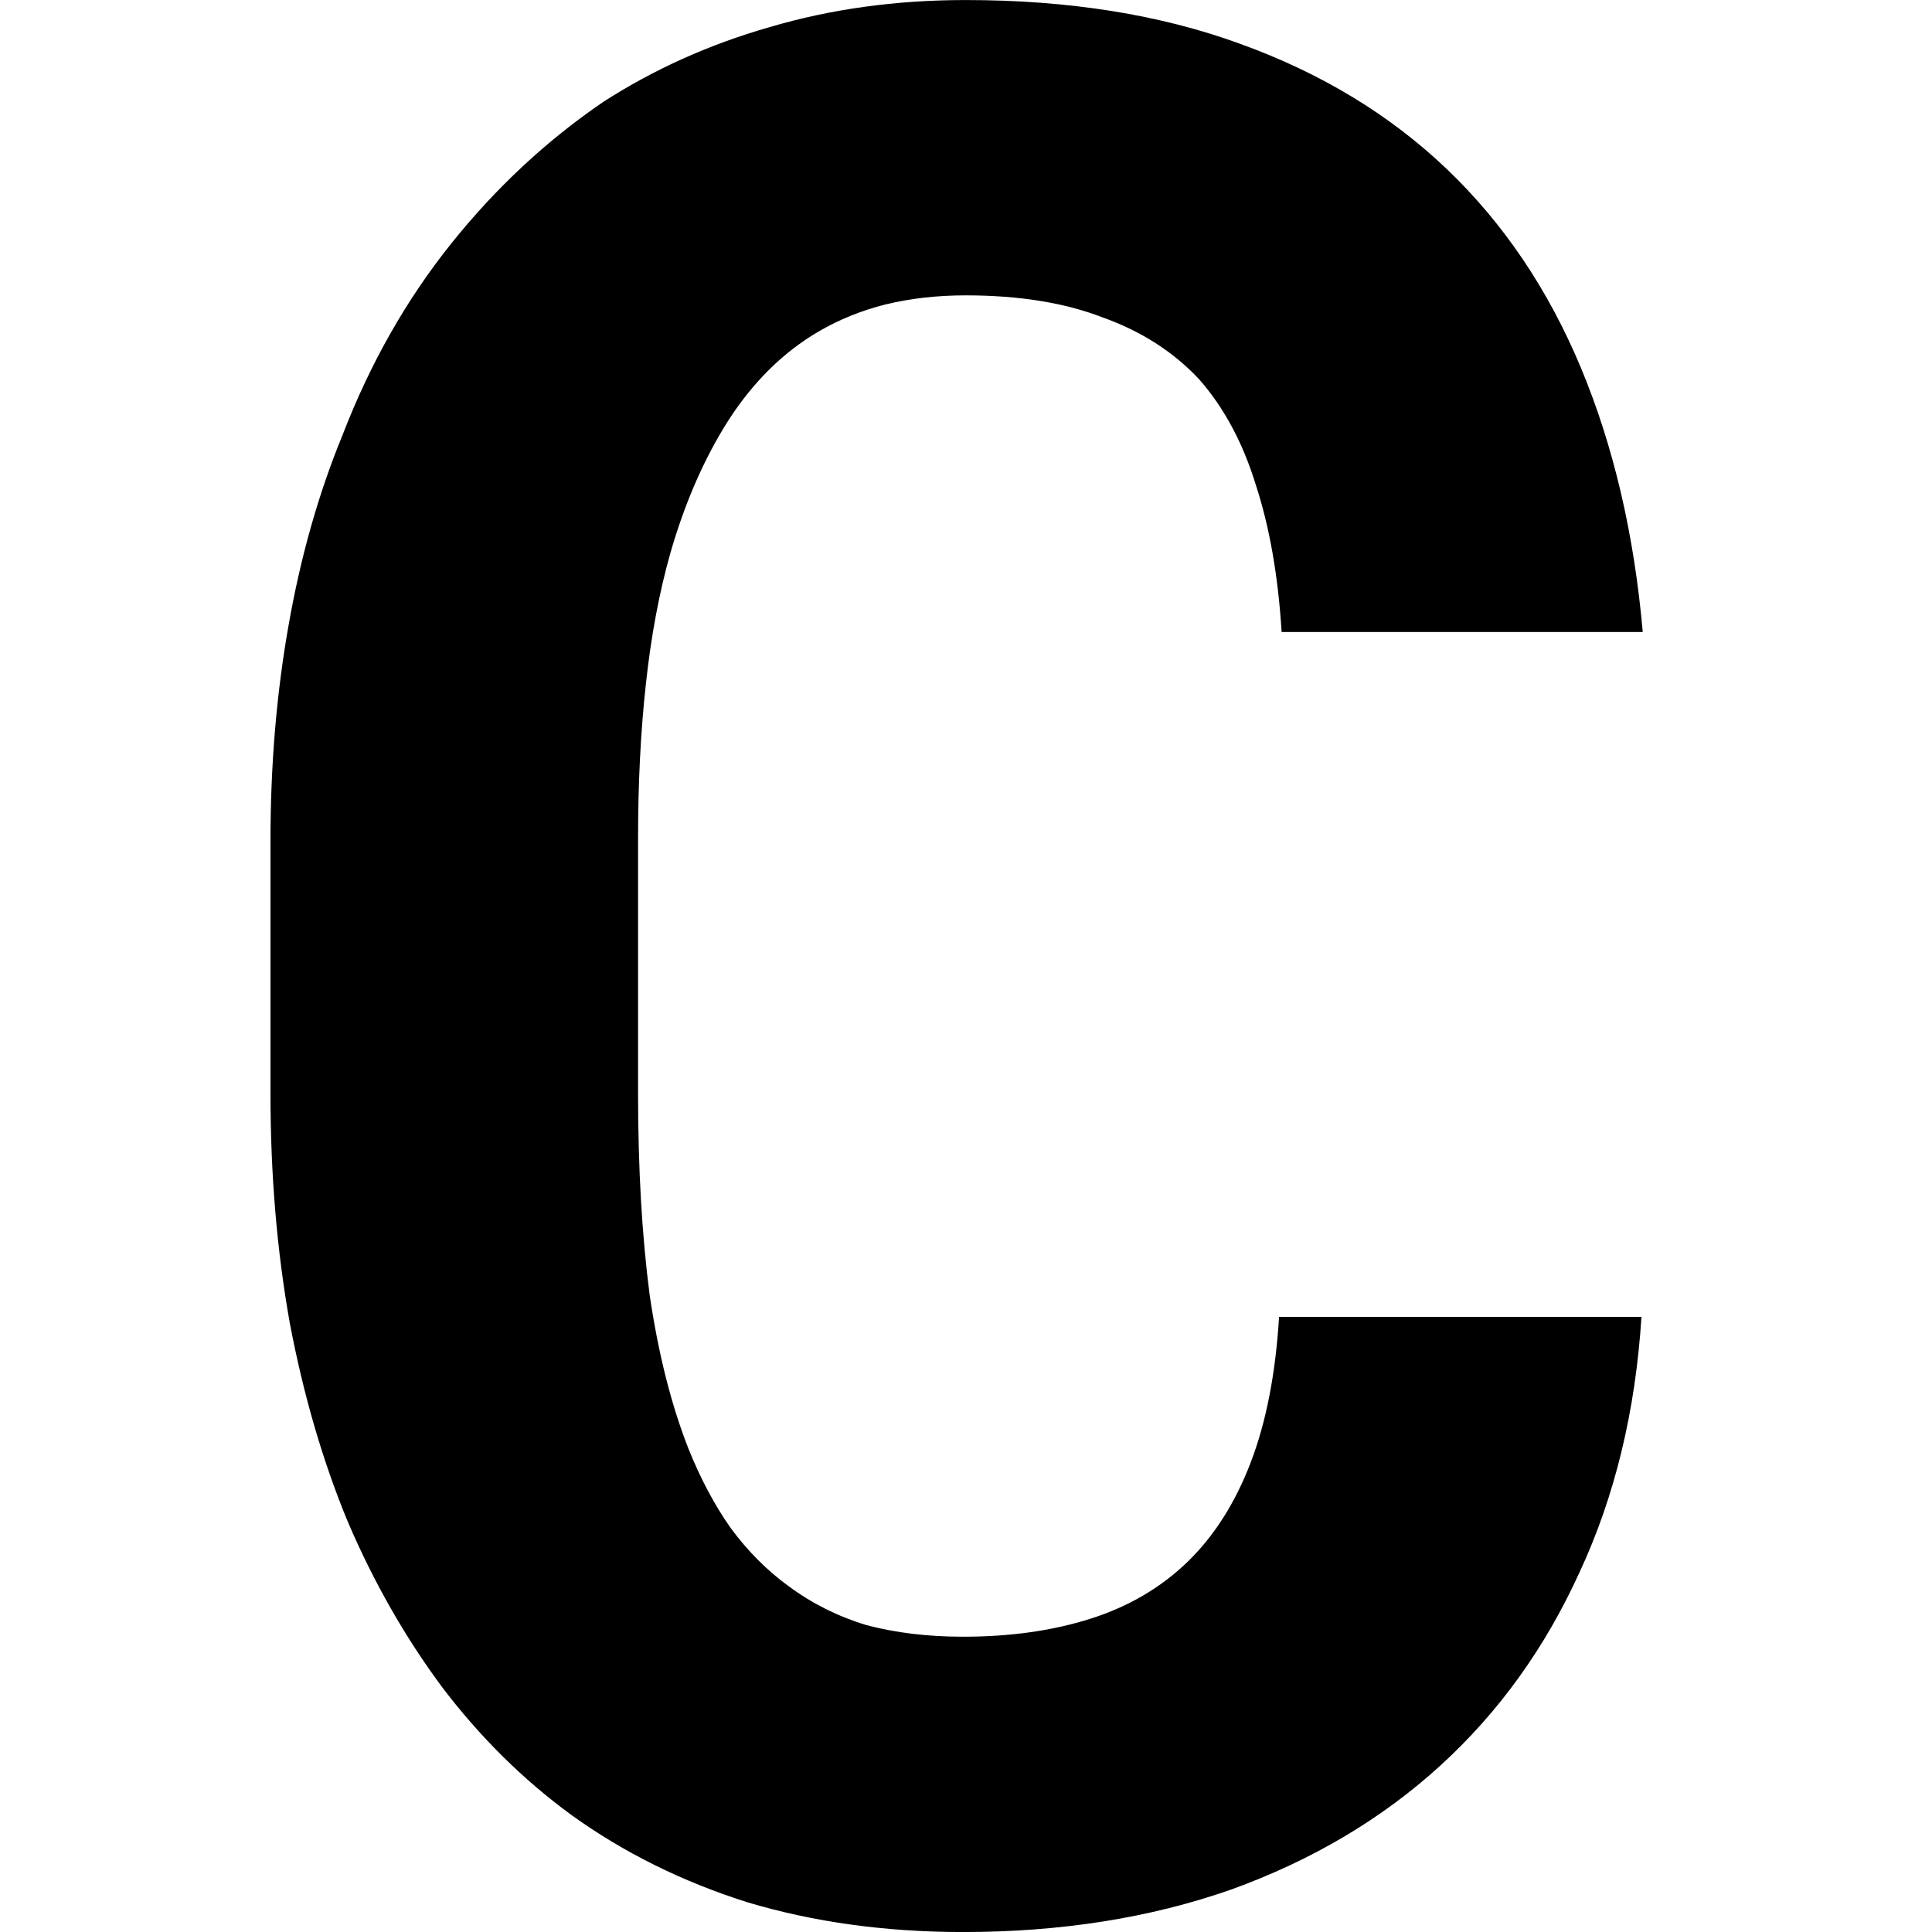 <svg width="50" height="50" viewBox="0 0 50 50" fill="none" xmlns="http://www.w3.org/2000/svg">
<path d="M42.481 34.08H33.102C33.013 35.548 32.768 36.806 32.367 37.851C31.967 38.897 31.421 39.754 30.732 40.422C30.042 41.089 29.207 41.579 28.228 41.89C27.249 42.202 26.148 42.358 24.924 42.358C24.012 42.358 23.177 42.257 22.421 42.057C21.686 41.834 21.019 41.501 20.418 41.056C19.862 40.655 19.361 40.154 18.916 39.554C18.493 38.953 18.126 38.263 17.814 37.484C17.369 36.349 17.036 35.026 16.813 33.512C16.613 31.977 16.513 30.241 16.513 28.305V21.697C16.513 20.272 16.579 18.948 16.713 17.725C16.846 16.479 17.058 15.344 17.347 14.32C17.725 13.007 18.226 11.861 18.849 10.882C19.494 9.881 20.273 9.113 21.186 8.579C21.72 8.268 22.298 8.034 22.921 7.878C23.567 7.722 24.256 7.644 24.991 7.644C26.37 7.644 27.55 7.834 28.529 8.212C29.53 8.568 30.364 9.102 31.032 9.814C31.677 10.548 32.167 11.461 32.501 12.551C32.857 13.641 33.079 14.91 33.168 16.356H42.514C42.291 13.819 41.757 11.539 40.912 9.514C40.066 7.489 38.909 5.775 37.441 4.373C35.972 2.972 34.192 1.892 32.1 1.136C30.031 0.379 27.661 0.001 24.991 0.001C23.188 0.001 21.497 0.235 19.917 0.702C18.36 1.147 16.924 1.792 15.611 2.638C14.143 3.639 12.83 4.863 11.673 6.309C10.516 7.756 9.581 9.402 8.869 11.249C8.246 12.762 7.779 14.409 7.467 16.189C7.156 17.947 7 19.805 7 21.763V28.305C7 30.397 7.167 32.377 7.501 34.247C7.857 36.116 8.357 37.829 9.003 39.387C9.67 40.944 10.482 42.369 11.439 43.659C12.418 44.95 13.531 46.051 14.777 46.964C16.134 47.943 17.659 48.699 19.35 49.233C21.063 49.745 22.921 50.001 24.924 50.001C27.461 50.001 29.775 49.634 31.866 48.9C33.958 48.143 35.761 47.075 37.274 45.695C38.787 44.316 39.988 42.647 40.879 40.689C41.791 38.73 42.325 36.528 42.481 34.08Z" fill="black"/>
</svg>
